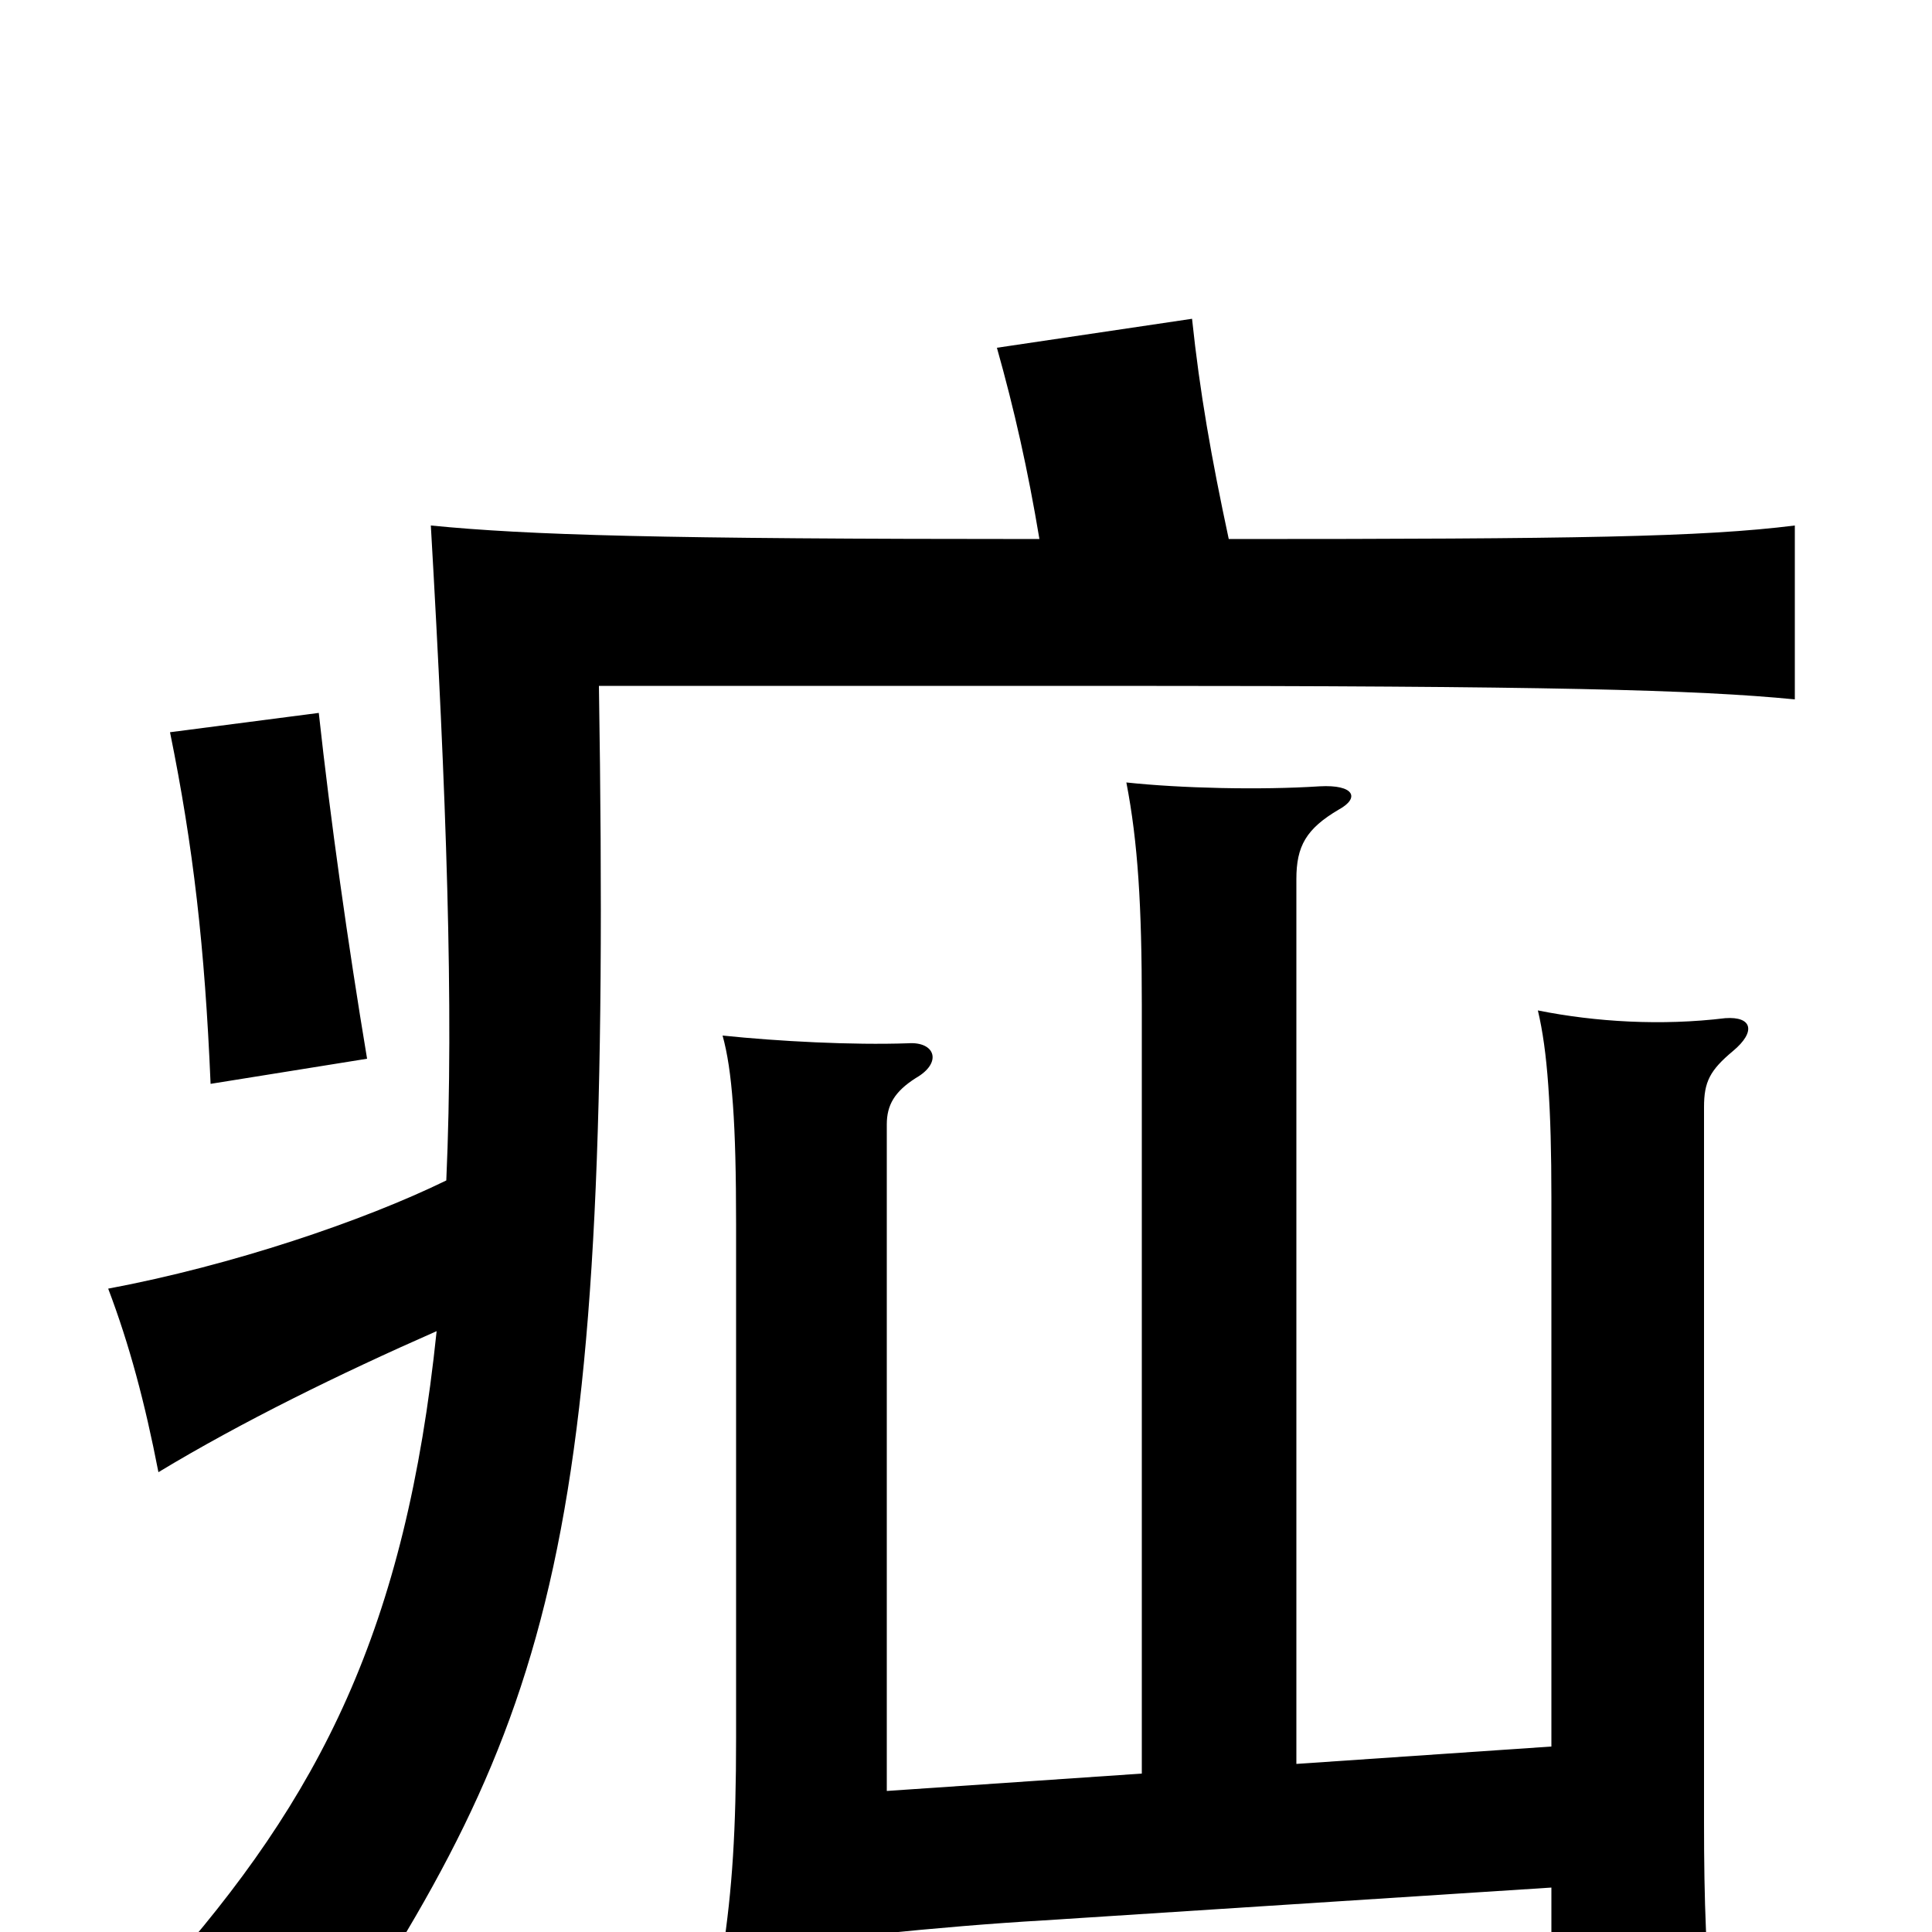 <svg xmlns="http://www.w3.org/2000/svg" viewBox="0 -1000 1000 1000">
	<path fill="#000000" d="M190 -452C180 -512 171 -576 165 -631L88 -621C100 -562 106 -510 109 -439ZM803 -23V52H887C883 15 882 -16 882 -57V-427C882 -440 885 -446 897 -456C909 -466 907 -474 893 -473C860 -469 826 -471 796 -477C801 -456 803 -427 803 -380V-96L671 -87V-545C671 -562 676 -571 693 -581C704 -587 701 -594 683 -593C652 -591 611 -592 583 -595C589 -564 591 -531 591 -480V-82L459 -73V-418C459 -428 463 -435 474 -442C488 -450 484 -461 470 -460C441 -459 403 -461 374 -464C379 -446 381 -419 381 -366V-101C381 -52 379 -22 374 11C420 4 488 -3 540 -6ZM226 -311C210 -157 166 -70 83 23C116 32 139 47 163 74C289 -113 317 -201 310 -645H577C801 -645 878 -643 929 -638V-728C881 -722 816 -721 636 -721C627 -763 621 -797 617 -835L516 -820C525 -788 532 -757 538 -721C341 -721 274 -723 223 -728C231 -589 235 -479 231 -389C188 -368 120 -345 56 -333C67 -304 75 -274 82 -238C125 -264 176 -289 226 -311Z"/>
</svg>